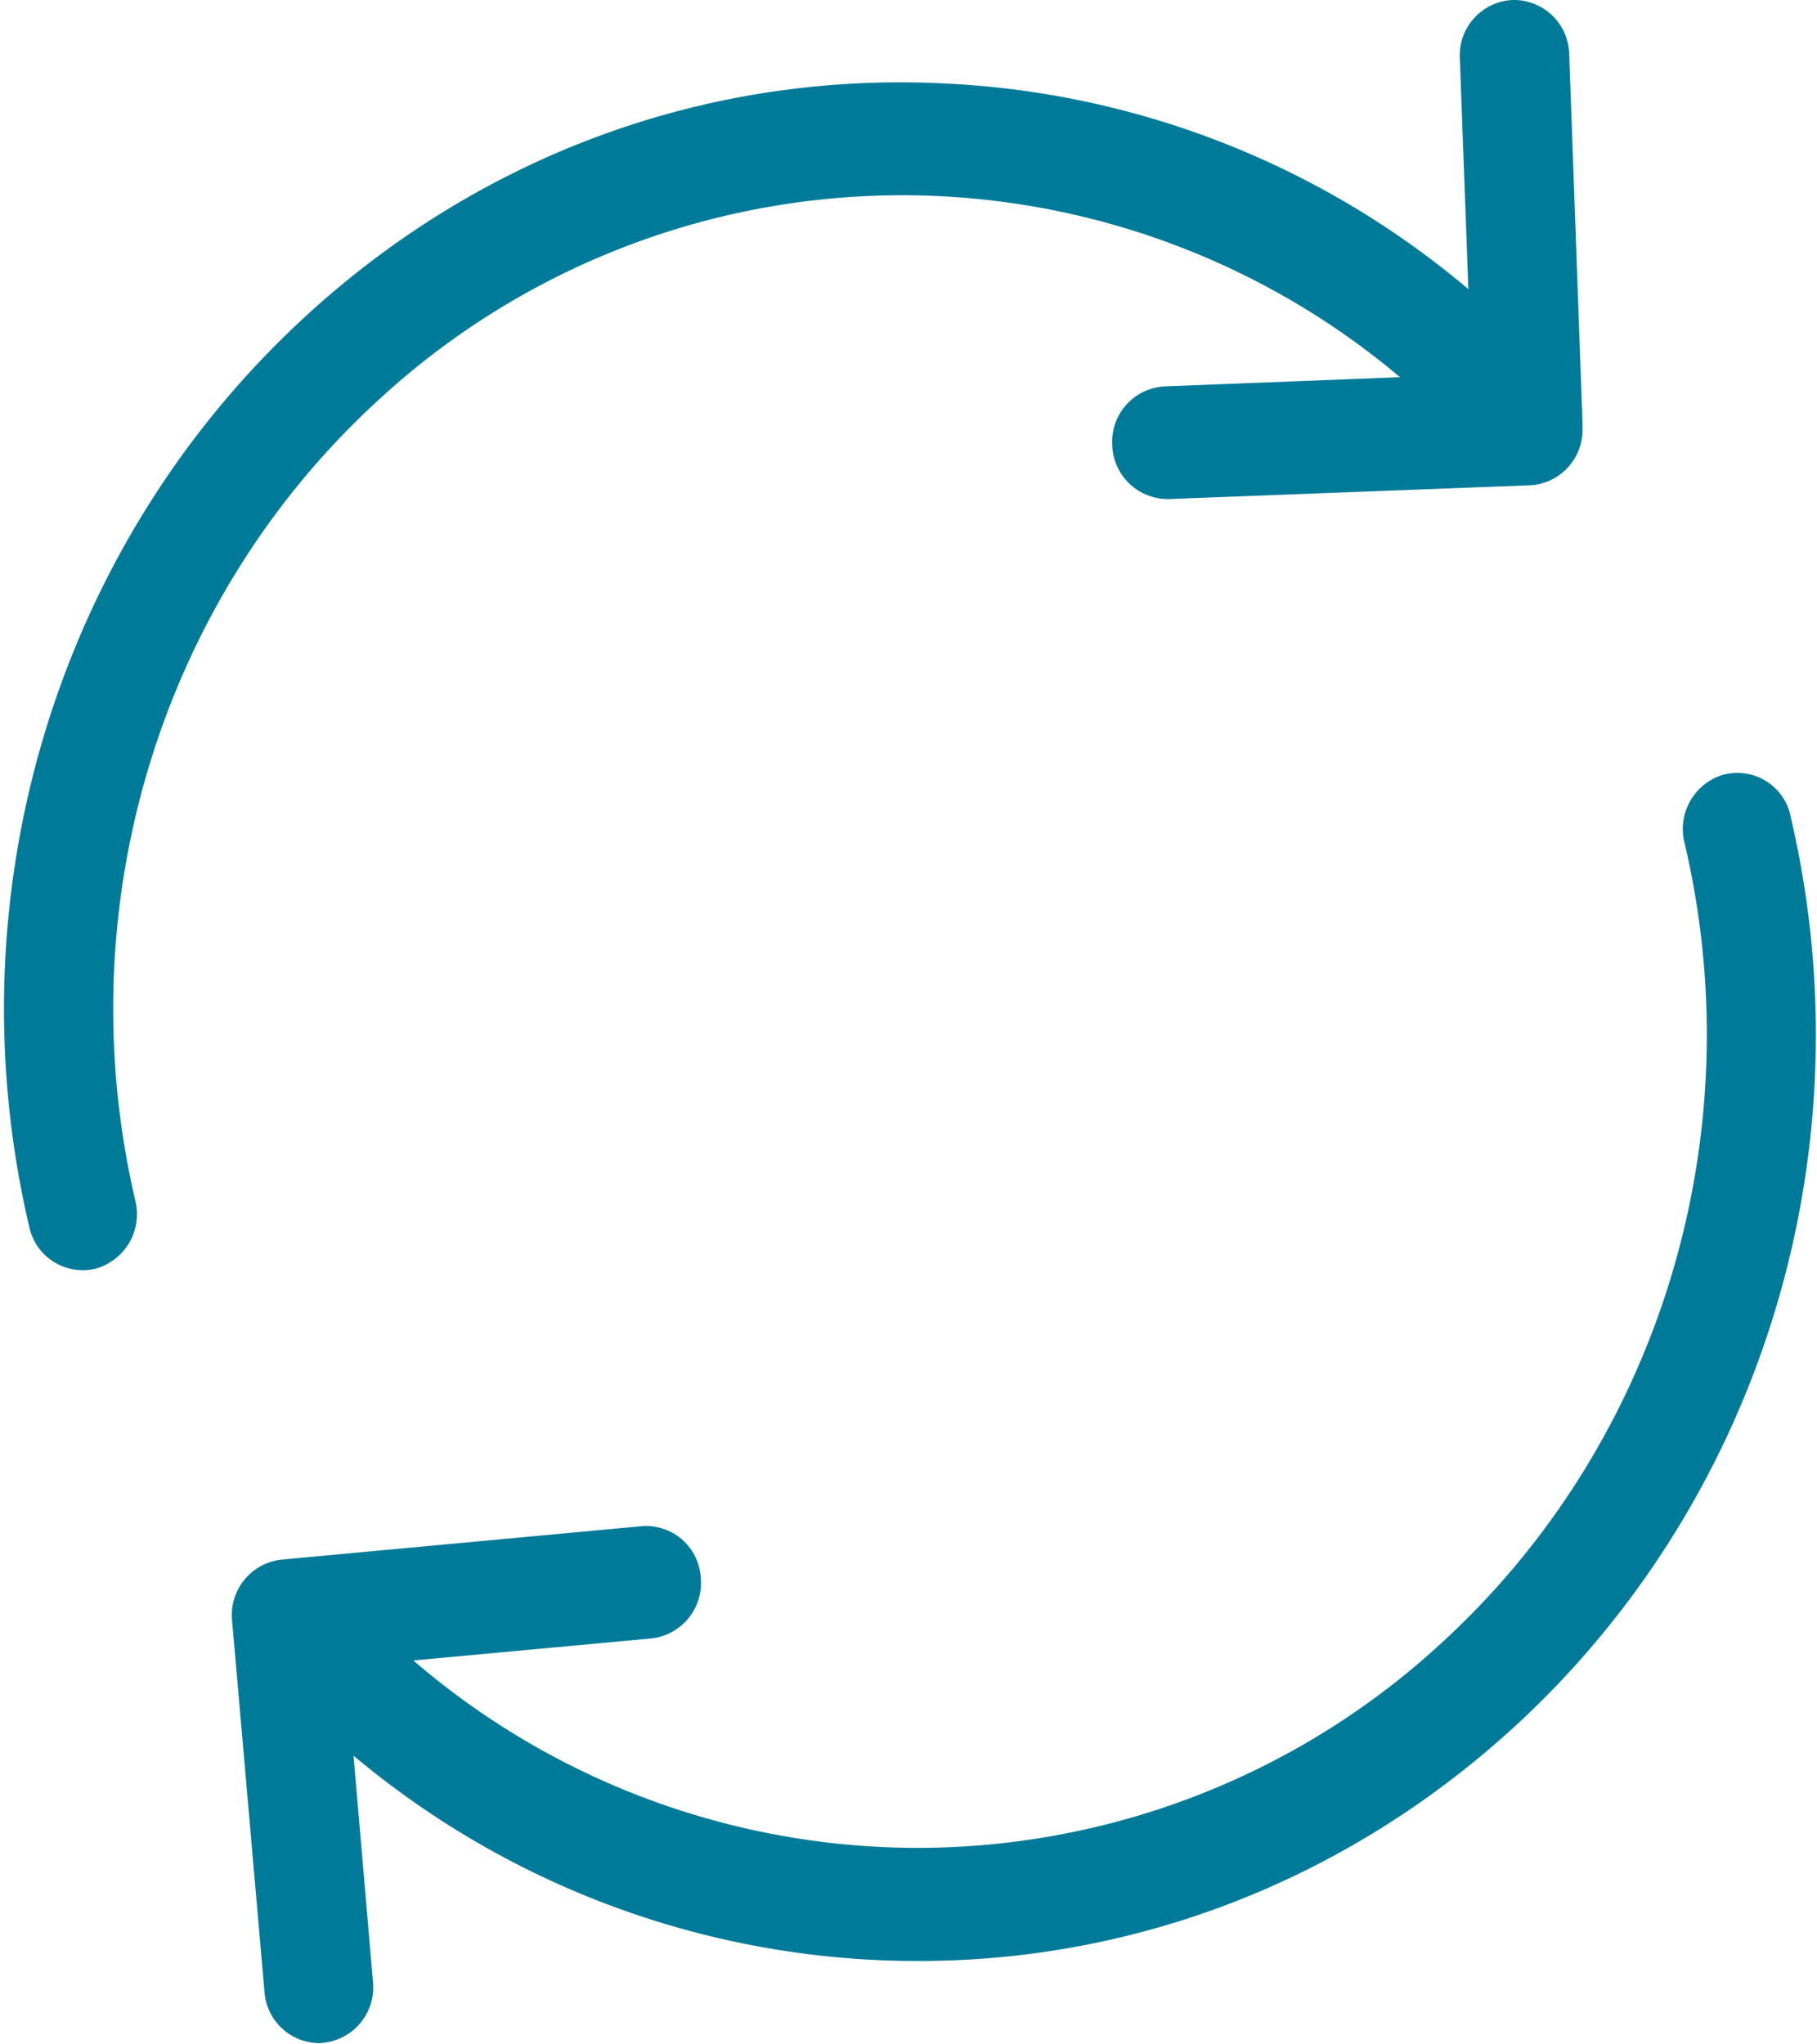 <svg xmlns="http://www.w3.org/2000/svg" width="16" height="18" viewBox="0 0 16 18"><g fill="#007A99" fill-rule="evenodd"><path d="M3.284 3.567a6.8 6.8 0 0 1 9.044-.246l-2.07.081a.488.488 0 0 0-.464.514.49.49 0 0 0 .481.478h.018l3.179-.121a.488.488 0 0 0 .463-.496V3.74v-.022l-.117-3.24a.488.488 0 0 0-.5-.478.488.488 0 0 0-.463.515l.075 2.031A7.694 7.694 0 0 0 8.34.736C6.23.624 4.204 1.37 2.64 2.832.487 4.842-.426 7.898.259 10.808a.482.482 0 0 0 .58.363.498.498 0 0 0 .353-.598c-.598-2.557.2-5.242 2.092-7.006zM15.767 7.182a.481.481 0 0 0-.581-.364.498.498 0 0 0-.353.6c.602 2.556-.2 5.241-2.092 7.004a6.81 6.81 0 0 1-4.657 1.848 6.814 6.814 0 0 1-4.444-1.65l2.096-.194a.491.491 0 0 0 .434-.54.482.482 0 0 0-.523-.448l-3.168.294a.491.491 0 0 0-.435.54l.285 3.266a.486.486 0 0 0 .477.451c.015 0 .029 0 .043-.003a.491.491 0 0 0 .435-.54l-.171-1.988a7.724 7.724 0 0 0 4.975 1.808c1.963 0 3.83-.742 5.298-2.109 2.153-2.01 3.065-5.062 2.38-7.975z"/></g></svg>
